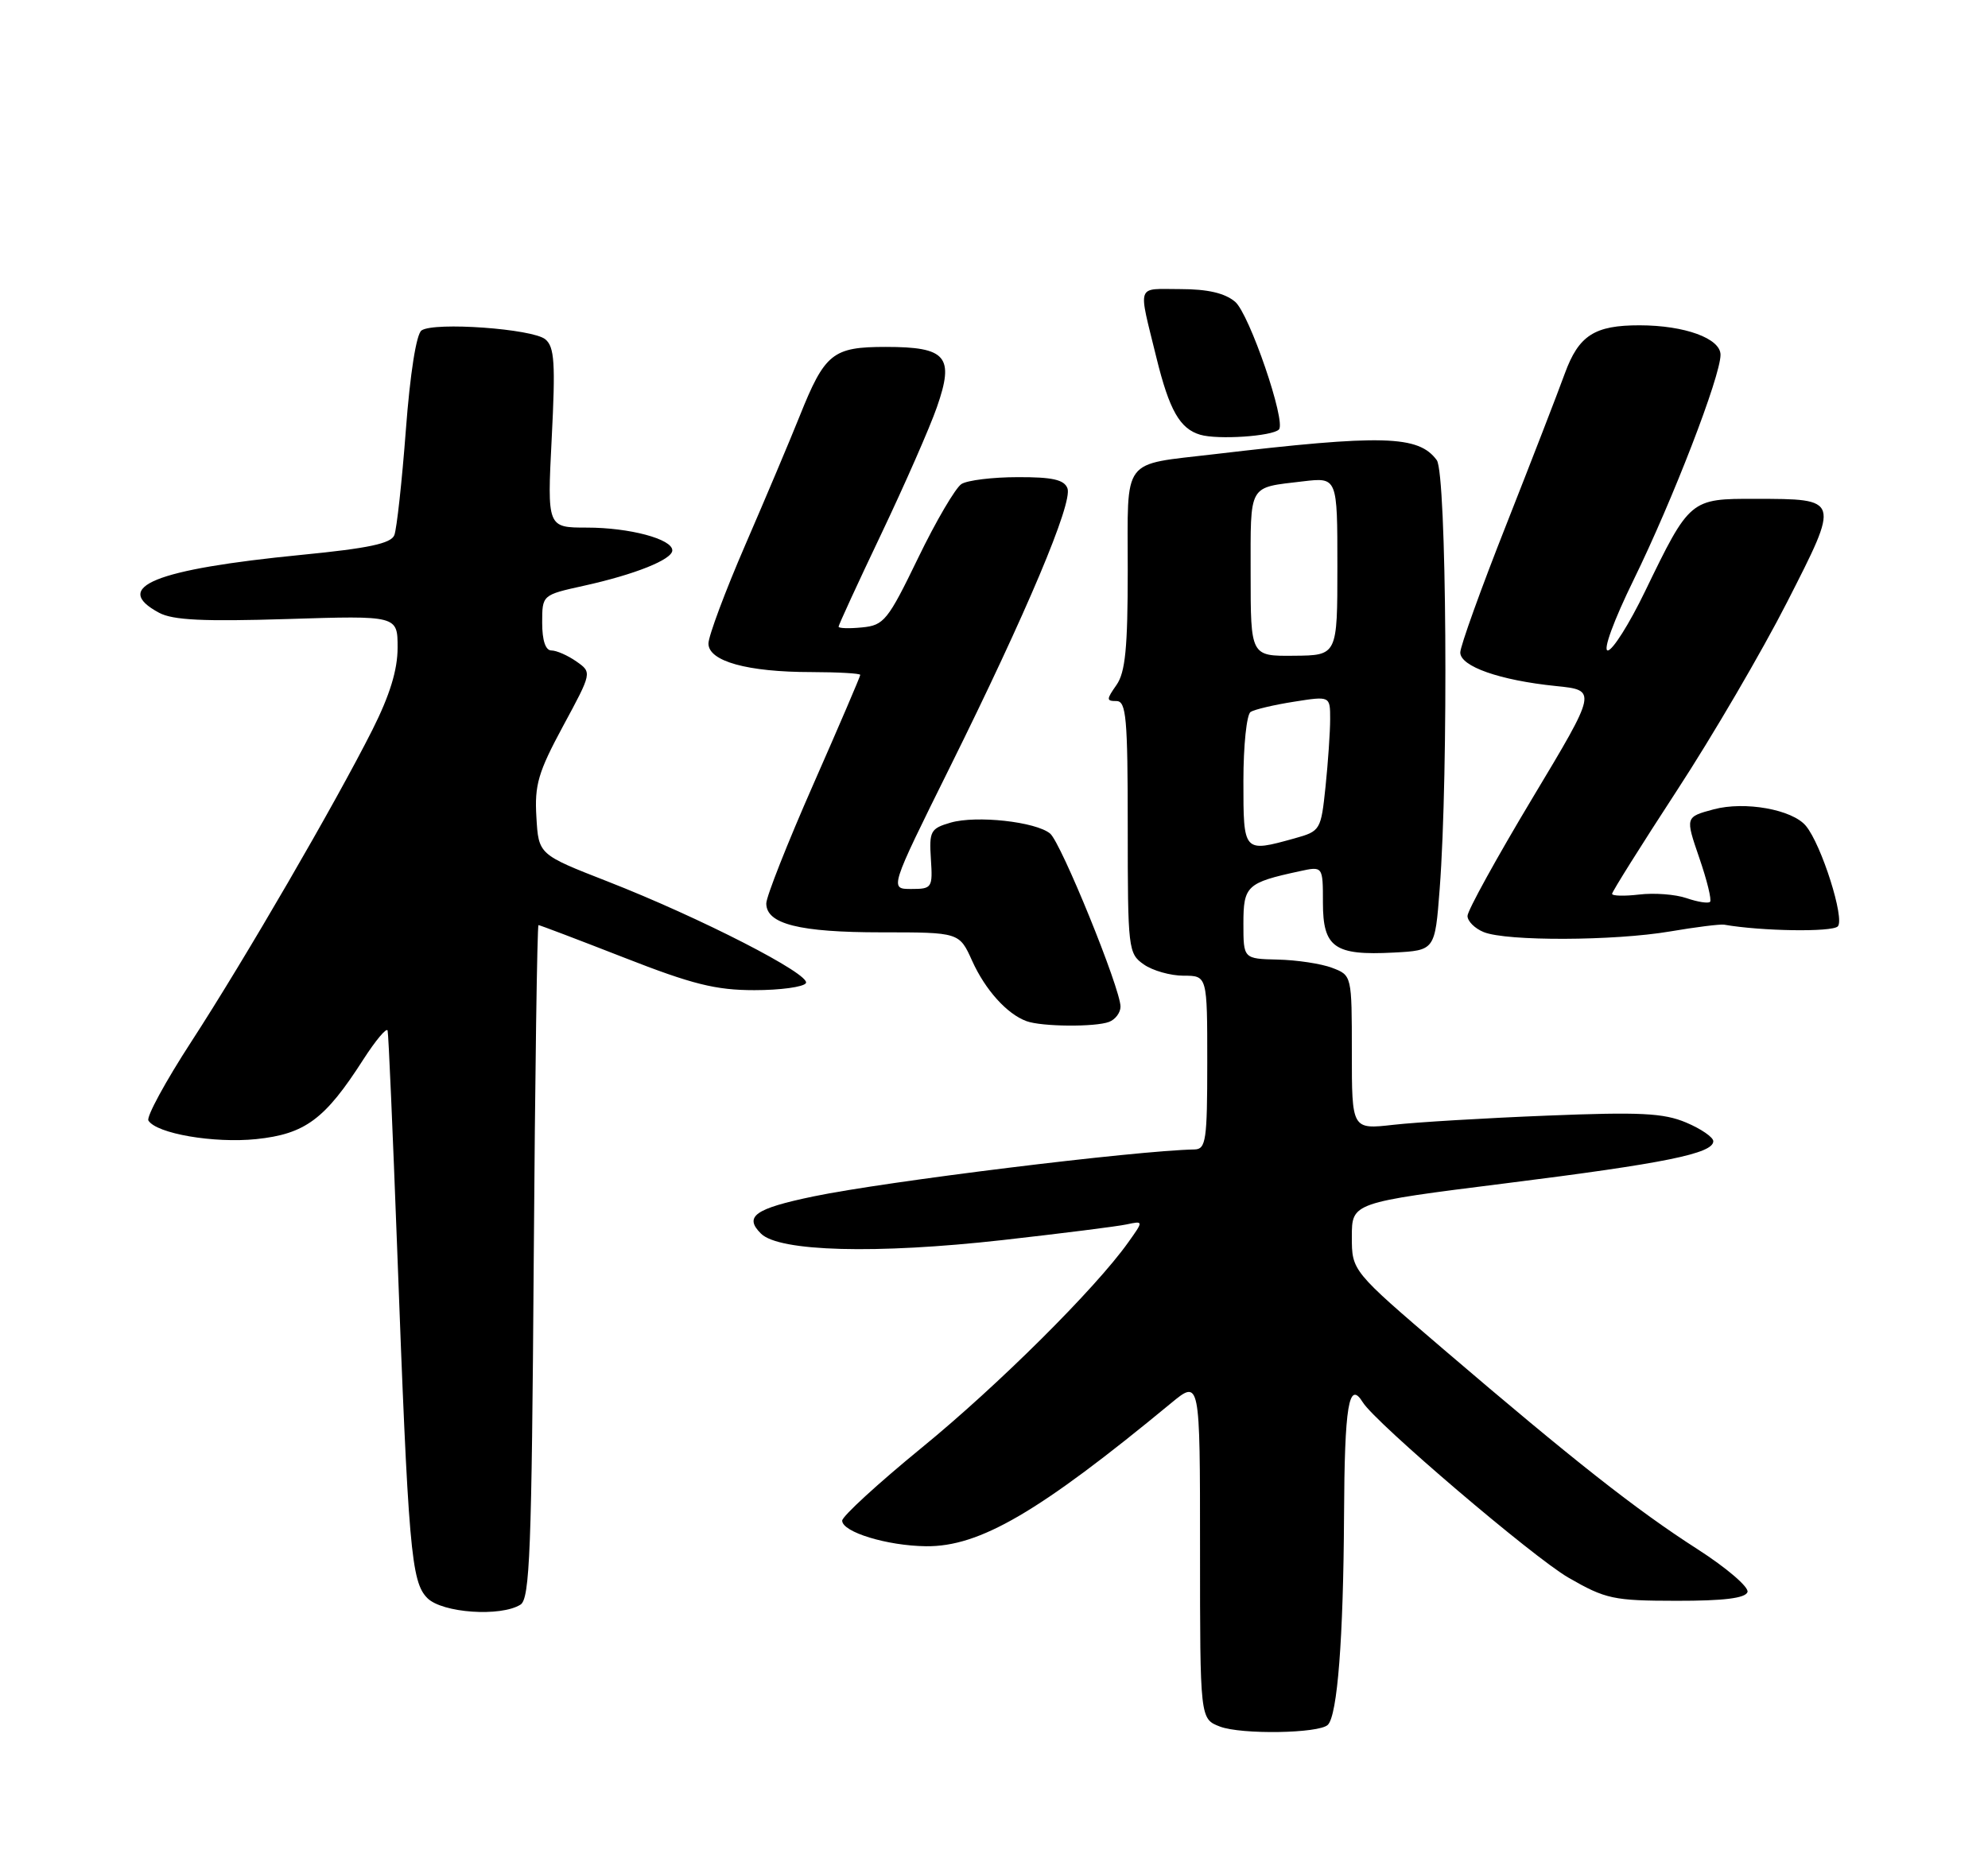 <?xml version="1.0" encoding="UTF-8" standalone="no"?>
<!DOCTYPE svg PUBLIC "-//W3C//DTD SVG 1.1//EN" "http://www.w3.org/Graphics/SVG/1.1/DTD/svg11.dtd" >
<svg xmlns="http://www.w3.org/2000/svg" xmlns:xlink="http://www.w3.org/1999/xlink" version="1.1" viewBox="0 0 275 256">
 <g >
 <path fill="currentColor"
d=" M 183.68 238.65 C 185.01 237.33 185.83 226.66 185.92 209.75 C 185.99 194.41 186.58 190.89 188.52 194.03 C 190.27 196.87 212.11 215.49 216.95 218.28 C 222.11 221.25 223.16 221.48 231.91 221.49 C 238.44 221.50 241.44 221.13 241.73 220.28 C 241.96 219.61 238.85 216.94 234.82 214.35 C 226.38 208.94 217.69 202.09 199.75 186.75 C 187.00 175.84 187.00 175.84 187.00 171.12 C 187.00 166.40 187.00 166.40 208.25 163.73 C 230.34 160.96 237.00 159.60 237.00 157.90 C 237.00 157.35 235.31 156.19 233.25 155.32 C 230.13 154.00 226.89 153.84 214.00 154.36 C 205.47 154.70 195.91 155.27 192.75 155.63 C 187.00 156.28 187.00 156.28 187.00 145.62 C 187.00 134.95 187.00 134.95 184.27 133.91 C 182.77 133.34 179.40 132.83 176.77 132.77 C 172.00 132.66 172.00 132.66 172.00 127.80 C 172.00 122.56 172.46 122.13 179.75 120.55 C 183.00 119.84 183.00 119.84 183.00 124.89 C 183.00 131.10 184.59 132.23 192.78 131.80 C 198.50 131.50 198.50 131.50 199.15 123.00 C 200.39 106.80 200.11 65.53 198.75 63.67 C 196.23 60.23 191.28 60.09 168.00 62.84 C 155.01 64.38 156.00 63.05 156.00 78.88 C 156.00 89.64 155.67 93.03 154.44 94.78 C 153.03 96.79 153.03 97.00 154.44 97.00 C 155.79 97.00 156.00 99.32 156.00 114.44 C 156.00 131.34 156.07 131.94 158.22 133.44 C 159.44 134.30 161.92 135.00 163.72 135.00 C 167.00 135.00 167.00 135.00 167.00 147.00 C 167.00 157.75 166.82 159.00 165.25 159.04 C 157.07 159.20 122.47 163.47 112.57 165.53 C 104.42 167.22 102.88 168.31 105.26 170.68 C 107.75 173.18 121.20 173.54 138.68 171.58 C 146.83 170.66 154.56 169.69 155.85 169.41 C 158.20 168.91 158.20 168.91 156.06 171.91 C 151.52 178.30 138.02 191.72 127.50 200.31 C 121.45 205.26 116.50 209.80 116.50 210.40 C 116.50 211.98 122.72 213.88 128.09 213.94 C 135.50 214.03 143.70 209.25 161.96 194.17 C 166.00 190.83 166.00 190.83 166.00 214.33 C 166.00 237.83 166.00 237.83 168.75 238.89 C 171.69 240.02 182.48 239.85 183.68 238.65 Z  M 72.00 222.02 C 73.29 221.21 73.55 214.57 73.83 174.54 C 74.01 148.94 74.31 128.00 74.49 128.00 C 74.68 128.00 80.01 130.03 86.34 132.50 C 95.79 136.20 99.01 137.00 104.36 137.00 C 107.95 137.00 111.15 136.56 111.48 136.03 C 112.22 134.84 96.85 126.96 84.00 121.94 C 74.50 118.23 74.50 118.23 74.20 113.06 C 73.93 108.60 74.45 106.84 77.89 100.46 C 81.90 93.04 81.90 93.04 79.73 91.52 C 78.53 90.68 76.98 90.00 76.28 90.00 C 75.46 90.00 75.00 88.61 75.00 86.16 C 75.00 82.32 75.00 82.32 80.75 81.05 C 87.82 79.49 93.00 77.42 93.00 76.15 C 93.00 74.58 87.07 73.00 81.20 73.00 C 75.69 73.00 75.69 73.00 76.32 60.60 C 76.85 50.23 76.70 48.00 75.44 46.95 C 73.68 45.49 60.06 44.51 58.31 45.72 C 57.59 46.22 56.73 51.66 56.14 59.52 C 55.60 66.66 54.88 73.19 54.55 74.04 C 54.10 75.20 51.00 75.86 41.72 76.77 C 21.40 78.77 15.36 81.22 22.00 84.78 C 23.90 85.81 28.14 86.01 39.75 85.65 C 55.00 85.17 55.00 85.17 55.00 89.61 C 55.00 92.69 53.93 96.17 51.51 100.99 C 46.36 111.20 33.91 132.66 26.47 144.12 C 22.89 149.63 20.22 154.55 20.53 155.04 C 21.64 156.85 29.58 158.21 35.45 157.61 C 42.21 156.90 44.95 154.88 50.24 146.62 C 51.98 143.92 53.50 142.11 53.62 142.60 C 53.75 143.10 54.33 156.55 54.93 172.50 C 56.49 214.49 56.87 218.87 59.12 221.12 C 61.18 223.18 69.27 223.74 72.00 222.02 Z  M 153.42 141.39 C 154.29 141.06 155.00 140.11 155.00 139.28 C 155.00 136.79 146.78 116.59 145.26 115.33 C 143.27 113.69 135.07 112.79 131.50 113.82 C 128.72 114.63 128.52 115.00 128.77 118.85 C 129.03 122.85 128.93 123.00 126.04 123.00 C 123.05 123.00 123.05 123.00 131.35 106.25 C 142.02 84.74 148.42 69.55 147.66 67.56 C 147.21 66.37 145.57 66.00 140.78 66.02 C 137.33 66.02 133.82 66.45 133.00 66.97 C 132.18 67.49 129.47 72.10 127.00 77.21 C 122.81 85.86 122.28 86.52 119.25 86.81 C 117.46 86.99 116.00 86.94 116.00 86.71 C 116.00 86.48 118.65 80.71 121.90 73.89 C 125.14 67.08 128.61 59.18 129.60 56.34 C 132.05 49.32 130.93 48.00 122.53 48.00 C 115.18 48.00 114.10 48.87 110.61 57.59 C 109.31 60.84 105.94 68.83 103.12 75.34 C 100.30 81.85 98.00 88.02 98.00 89.04 C 98.00 91.49 103.38 92.99 112.25 92.99 C 115.96 93.00 119.00 93.17 119.00 93.38 C 119.00 93.59 116.08 100.41 112.50 108.54 C 108.92 116.67 106.00 124.07 106.00 125.00 C 106.00 127.85 110.58 129.00 121.90 129.00 C 132.70 129.00 132.70 129.00 134.48 132.95 C 136.29 136.96 139.30 140.31 142.00 141.29 C 144.09 142.06 151.51 142.12 153.42 141.39 Z  M 231.00 128.88 C 234.57 128.27 237.95 127.85 238.50 127.94 C 243.63 128.84 253.41 128.99 254.22 128.18 C 255.23 127.17 251.97 116.87 249.81 114.27 C 247.93 112.00 241.36 110.83 237.06 111.98 C 233.12 113.04 233.12 113.04 235.06 118.69 C 236.13 121.79 236.80 124.53 236.55 124.78 C 236.31 125.03 234.84 124.80 233.30 124.27 C 231.76 123.74 228.81 123.52 226.75 123.77 C 224.69 124.01 223.00 123.97 223.00 123.67 C 223.00 123.38 227.03 116.95 231.96 109.39 C 236.89 101.84 243.75 90.10 247.21 83.31 C 254.54 68.93 254.58 69.04 242.82 69.02 C 233.80 69.00 233.75 69.04 227.55 81.84 C 225.38 86.33 223.06 90.00 222.40 90.00 C 221.71 90.00 223.23 85.85 225.97 80.25 C 231.41 69.14 238.00 52.06 238.00 49.09 C 238.00 46.82 233.05 45.02 226.82 45.01 C 220.57 45.00 218.39 46.40 216.46 51.68 C 215.50 54.33 211.85 63.75 208.36 72.61 C 204.86 81.46 202.00 89.42 202.00 90.28 C 202.00 92.21 207.48 94.13 215.22 94.92 C 220.94 95.50 220.94 95.50 211.97 110.45 C 207.04 118.67 203.00 126.00 203.00 126.73 C 203.00 127.46 204.01 128.47 205.25 128.97 C 208.43 130.25 223.28 130.19 231.00 128.88 Z  M 176.91 59.43 C 177.95 58.39 172.82 43.41 170.85 41.75 C 169.42 40.55 167.06 40.00 163.27 40.00 C 157.09 40.00 157.42 39.07 159.97 49.50 C 161.75 56.75 163.21 59.32 166.02 60.15 C 168.45 60.87 175.96 60.37 176.91 59.43 Z  M 172.00 108.06 C 172.00 103.14 172.45 98.84 173.00 98.50 C 173.55 98.16 176.25 97.52 179.00 97.09 C 184.00 96.30 184.00 96.30 184.00 99.50 C 184.00 101.26 183.71 105.47 183.36 108.85 C 182.73 114.86 182.65 115.00 179.11 115.99 C 171.97 117.97 172.00 118.00 172.00 108.06 Z  M 173.00 79.36 C 173.00 66.79 172.59 67.52 180.25 66.60 C 185.00 66.04 185.00 66.04 185.00 78.36 C 185.00 90.68 185.00 90.68 179.00 90.73 C 173.00 90.79 173.00 90.79 173.00 79.36 Z "/>
</g>
</svg>